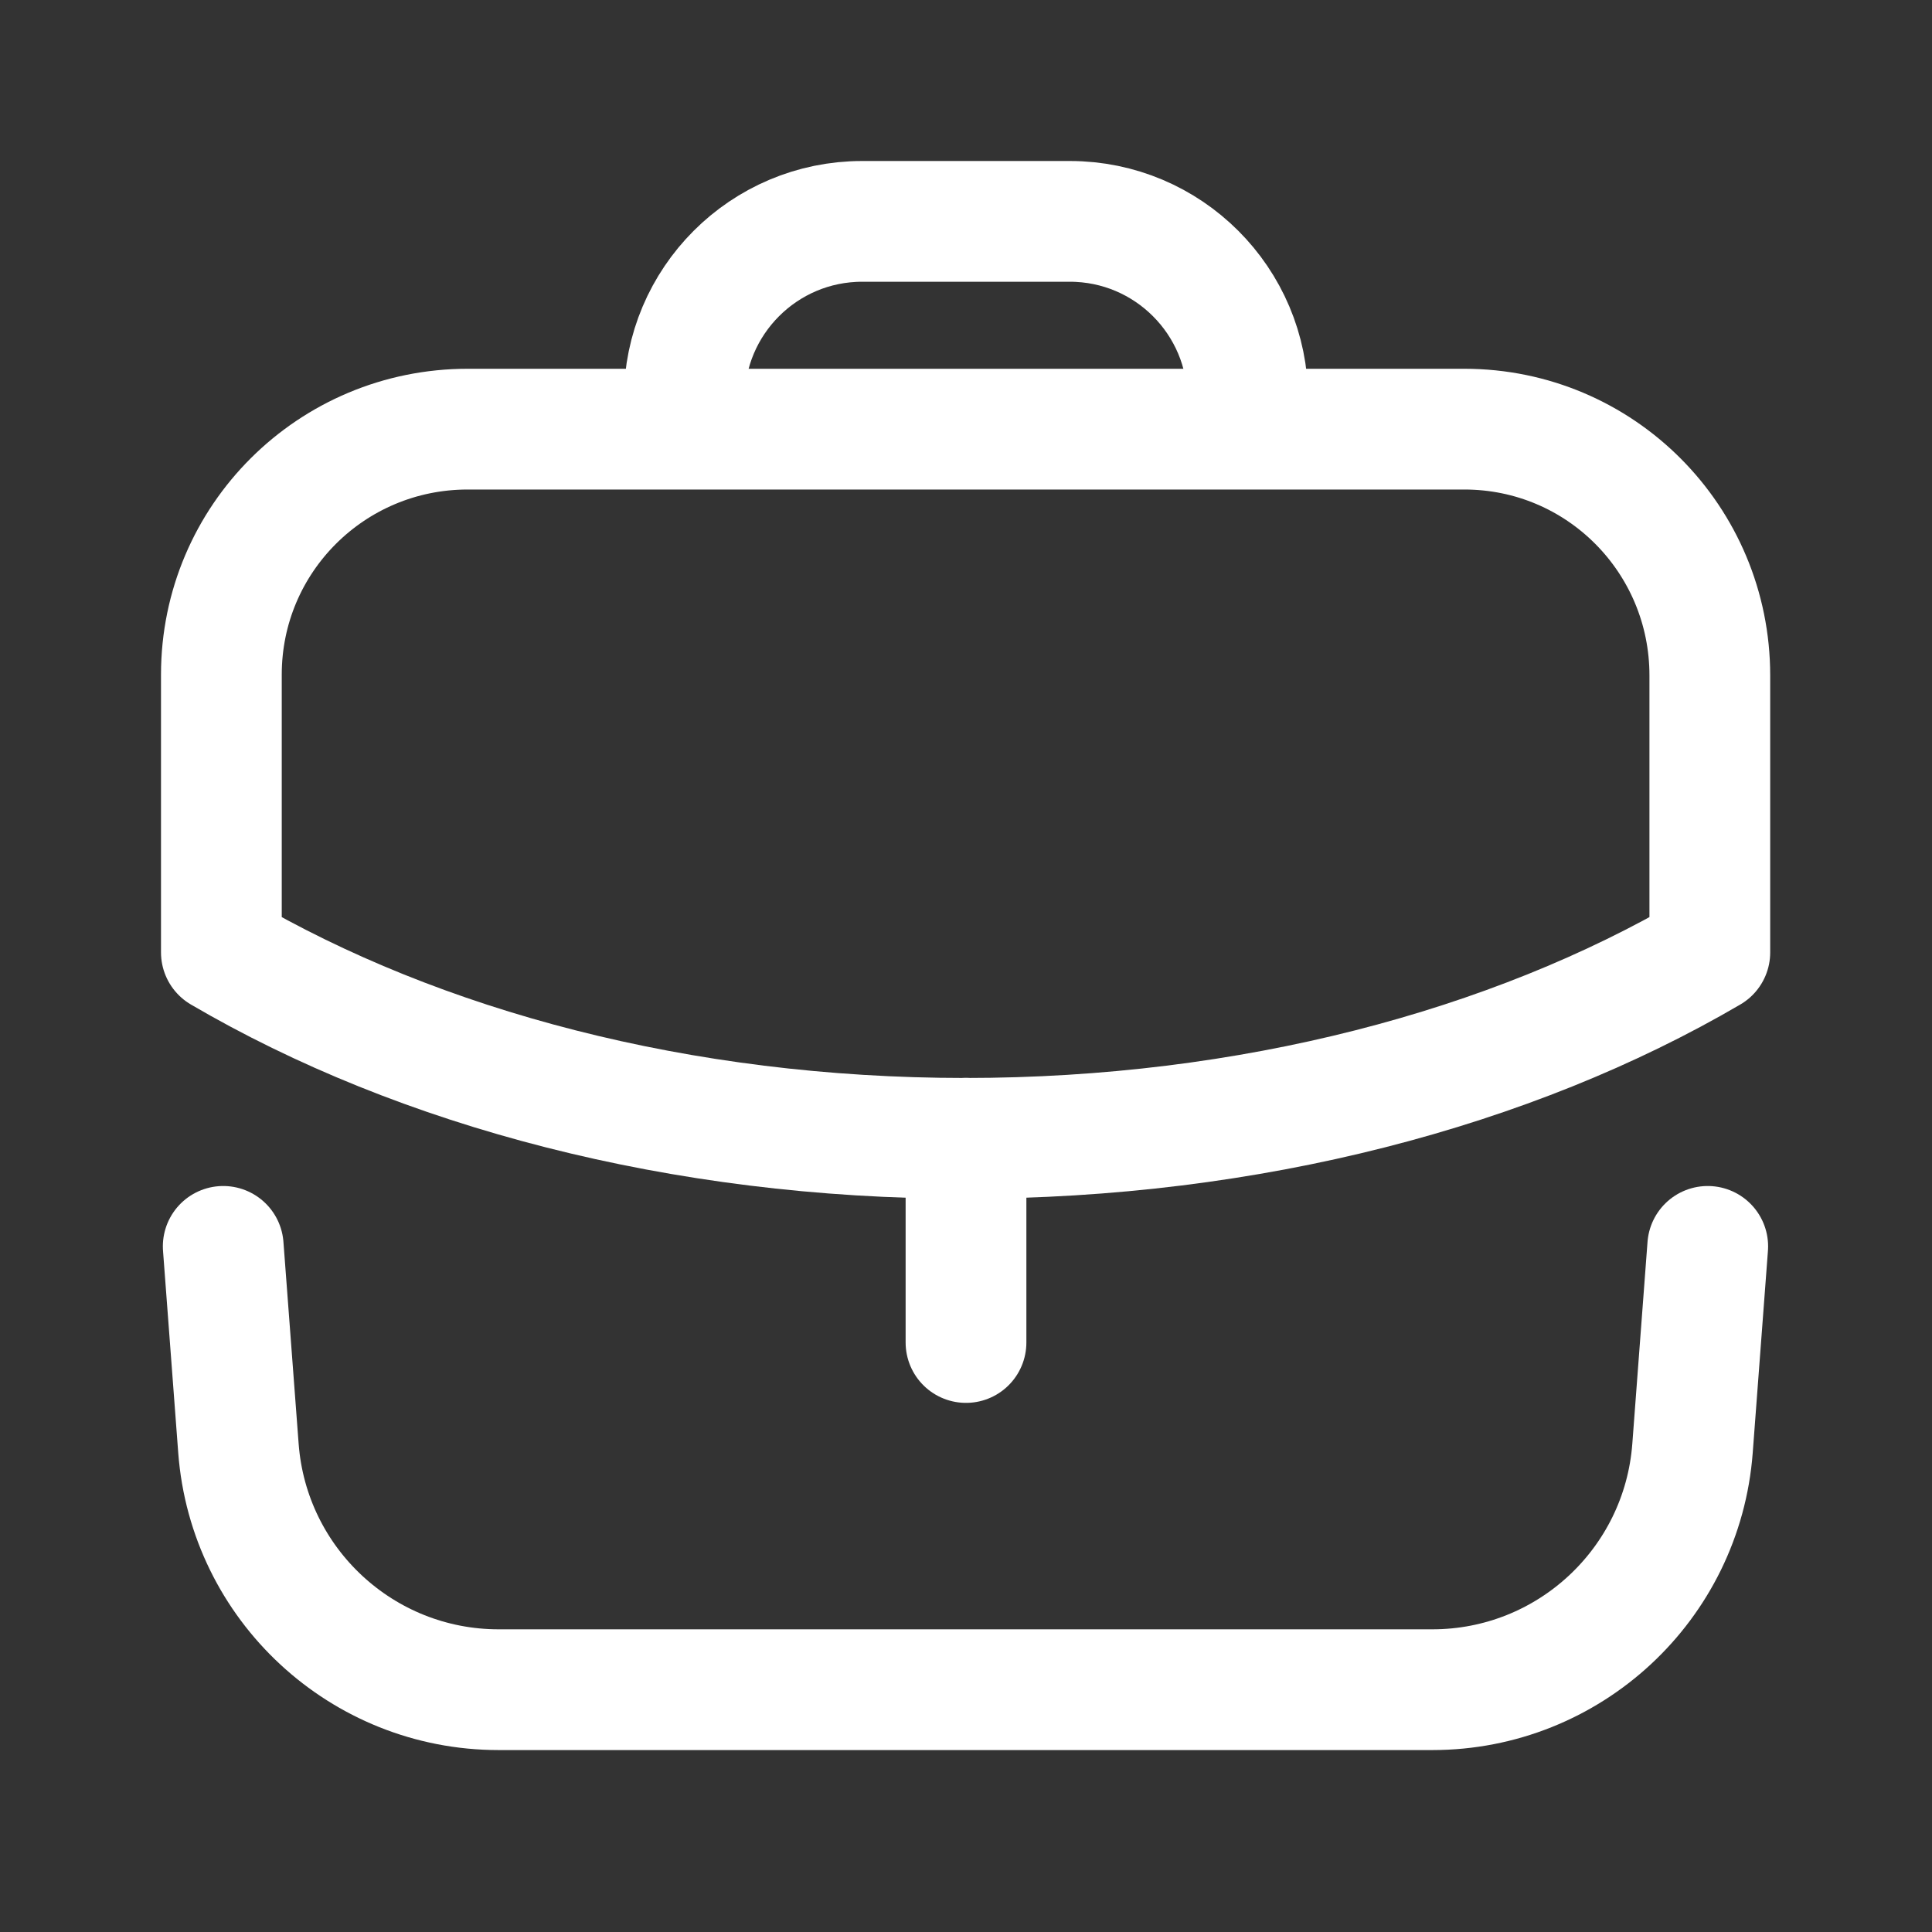 <svg width="24" height="24" viewBox="0 0 24 24" fill="none" xmlns="http://www.w3.org/2000/svg">
<rect x="0" y="0" width="24" height="24" fill="#333333" stroke="none"/>
<path d="M12 16.677V14.14" stroke="white" stroke-width="1.5" stroke-linecap="round" stroke-linejoin="round"/>
<path fill-rule="evenodd" clip-rule="evenodd" d="M18.19 5.331C19.88 5.331 21.24 6.701 21.24 8.391V11.831C18.78 13.271 15.53 14.141 11.99 14.141C8.45 14.141 5.21 13.271 2.75 11.831V8.381C2.75 6.691 4.12 5.331 5.81 5.331H18.19Z" stroke="white" stroke-width="1.5" stroke-linecap="round" stroke-linejoin="round"/>
<path d="M15.5 5.326V4.96C15.5 3.74 14.51 2.75 13.29 2.75H10.71C9.49 2.75 8.5 3.74 8.5 4.96V5.326" stroke="white" stroke-width="1.5" stroke-linecap="round" stroke-linejoin="round"/>
<path d="M2.773 15.483L2.962 17.992C3.09 19.683 4.499 20.99 6.194 20.99H17.793C19.488 20.99 20.897 19.683 21.025 17.992L21.214 15.483" stroke="white" stroke-width="1.5" stroke-linecap="round" stroke-linejoin="round"/>
</svg>
